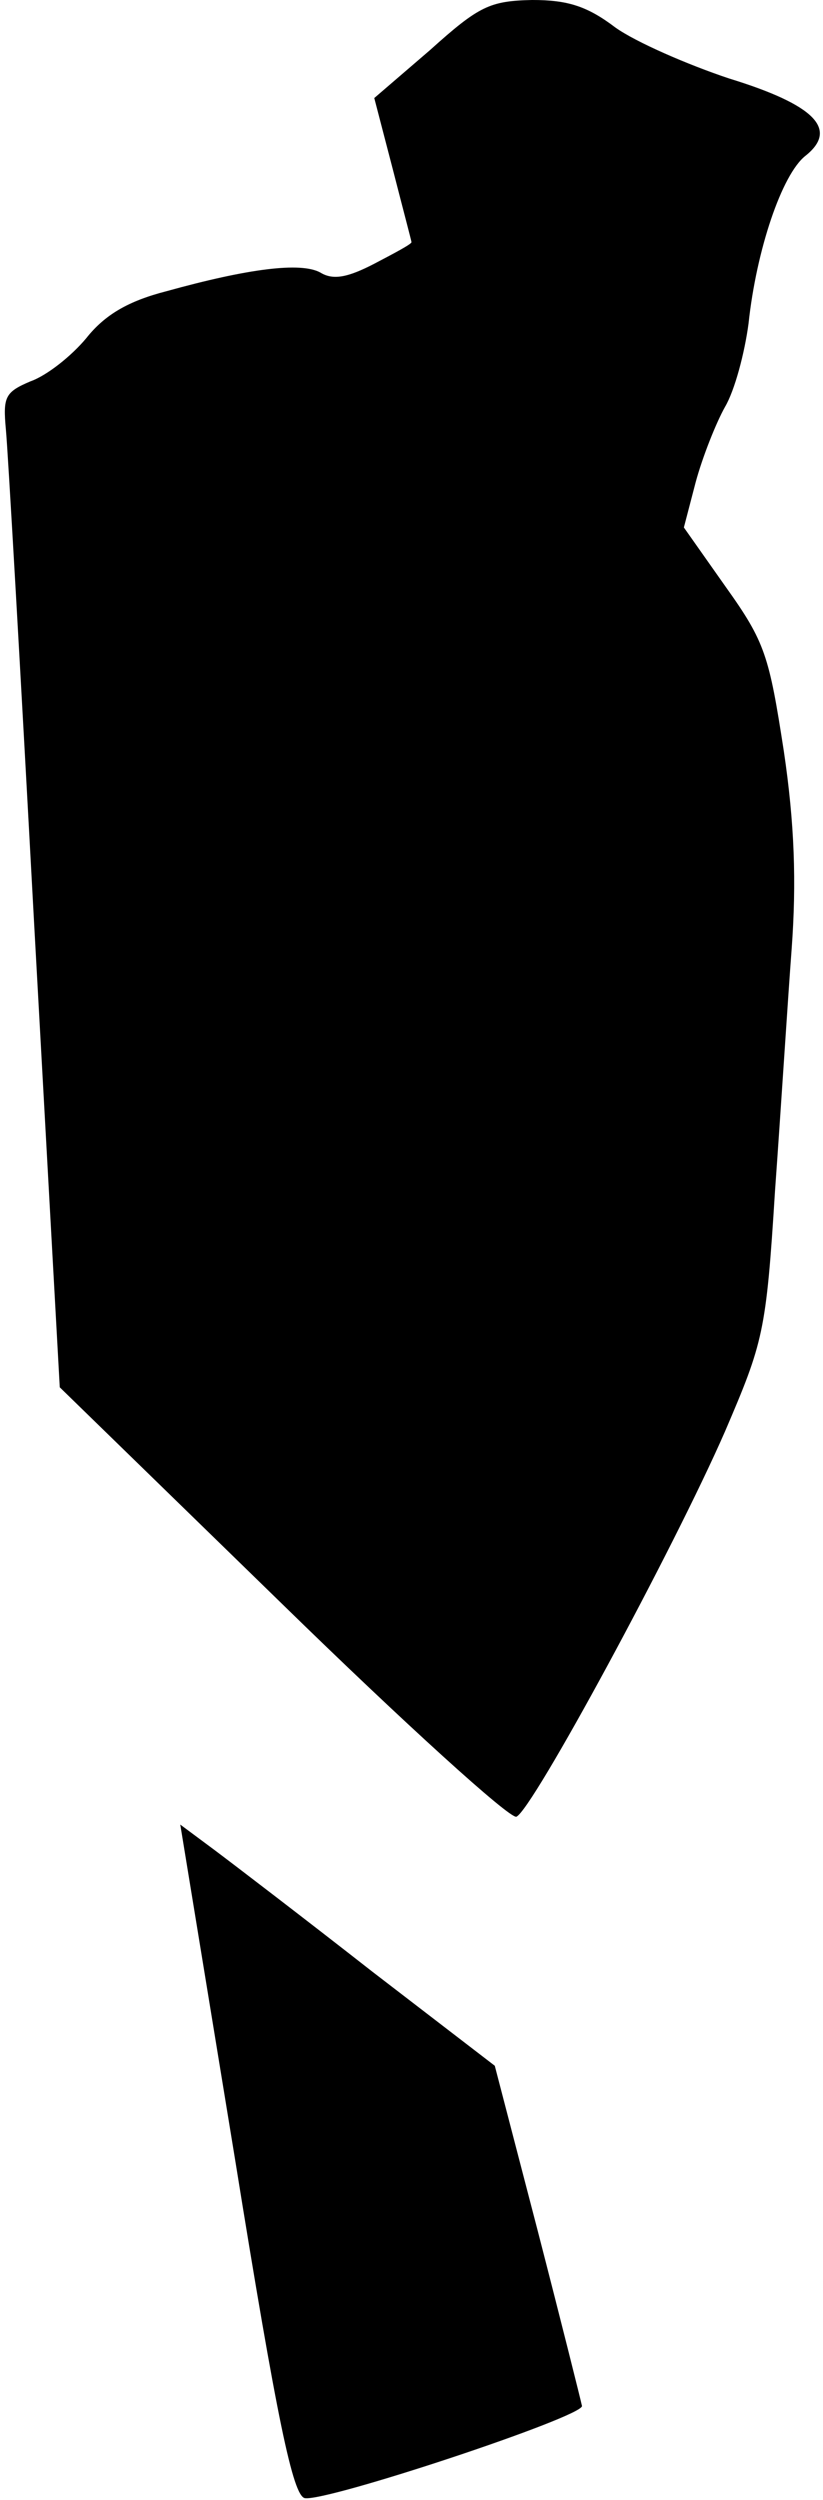 <?xml version="1.0" standalone="no"?>
<!DOCTYPE svg PUBLIC "-//W3C//DTD SVG 20010904//EN"
 "http://www.w3.org/TR/2001/REC-SVG-20010904/DTD/svg10.dtd">
<svg version="1.0" xmlns="http://www.w3.org/2000/svg"
 width="84pt" height="255pt" viewBox="0 0 84 255"
 preserveAspectRatio="xMidYMid meet">
<g transform="translate(0,255) scale(0.1,-0.1)"
fill="#000000" stroke="none">
<path fill="#000000" stroke="none" d="M439 2499 l-57 -49 19 -73 c10 -39 19
-73 19 -74 0 -2 -17 -11 -38 -22 -27 -14 -42 -17 -55 -9 -20 11 -74 4 -157
-19 -39 -10 -63 -24 -82 -48 -15 -18 -40 -38 -57 -44 -26 -11 -28 -16 -25 -49
2 -20 15 -248 29 -507 l26 -470 227 -221 c125 -122 232 -219 239 -217 16 6
161 274 213 393 39 91 42 101 51 245 6 83 13 194 17 247 5 68 3 128 -8 202
-15 97 -19 111 -59 167 l-43 61 12 46 c7 26 21 61 30 77 10 17 20 55 24 85 8
75 34 152 58 171 34 27 10 52 -78 79 -42 14 -95 37 -116 52 -29 22 -49 28 -85
28 -43 -1 -54 -6 -104 -51z"/>
<path fill="#000000" stroke="none" d="M240 347 c43 -267 59 -342 71 -345 22
-4 284 83 283 94 -1 5 -21 85 -45 178 l-44 169 -125 96 c-69 54 -141 109 -161
124 l-35 26 56 -342z"/>
</g>
</svg>
